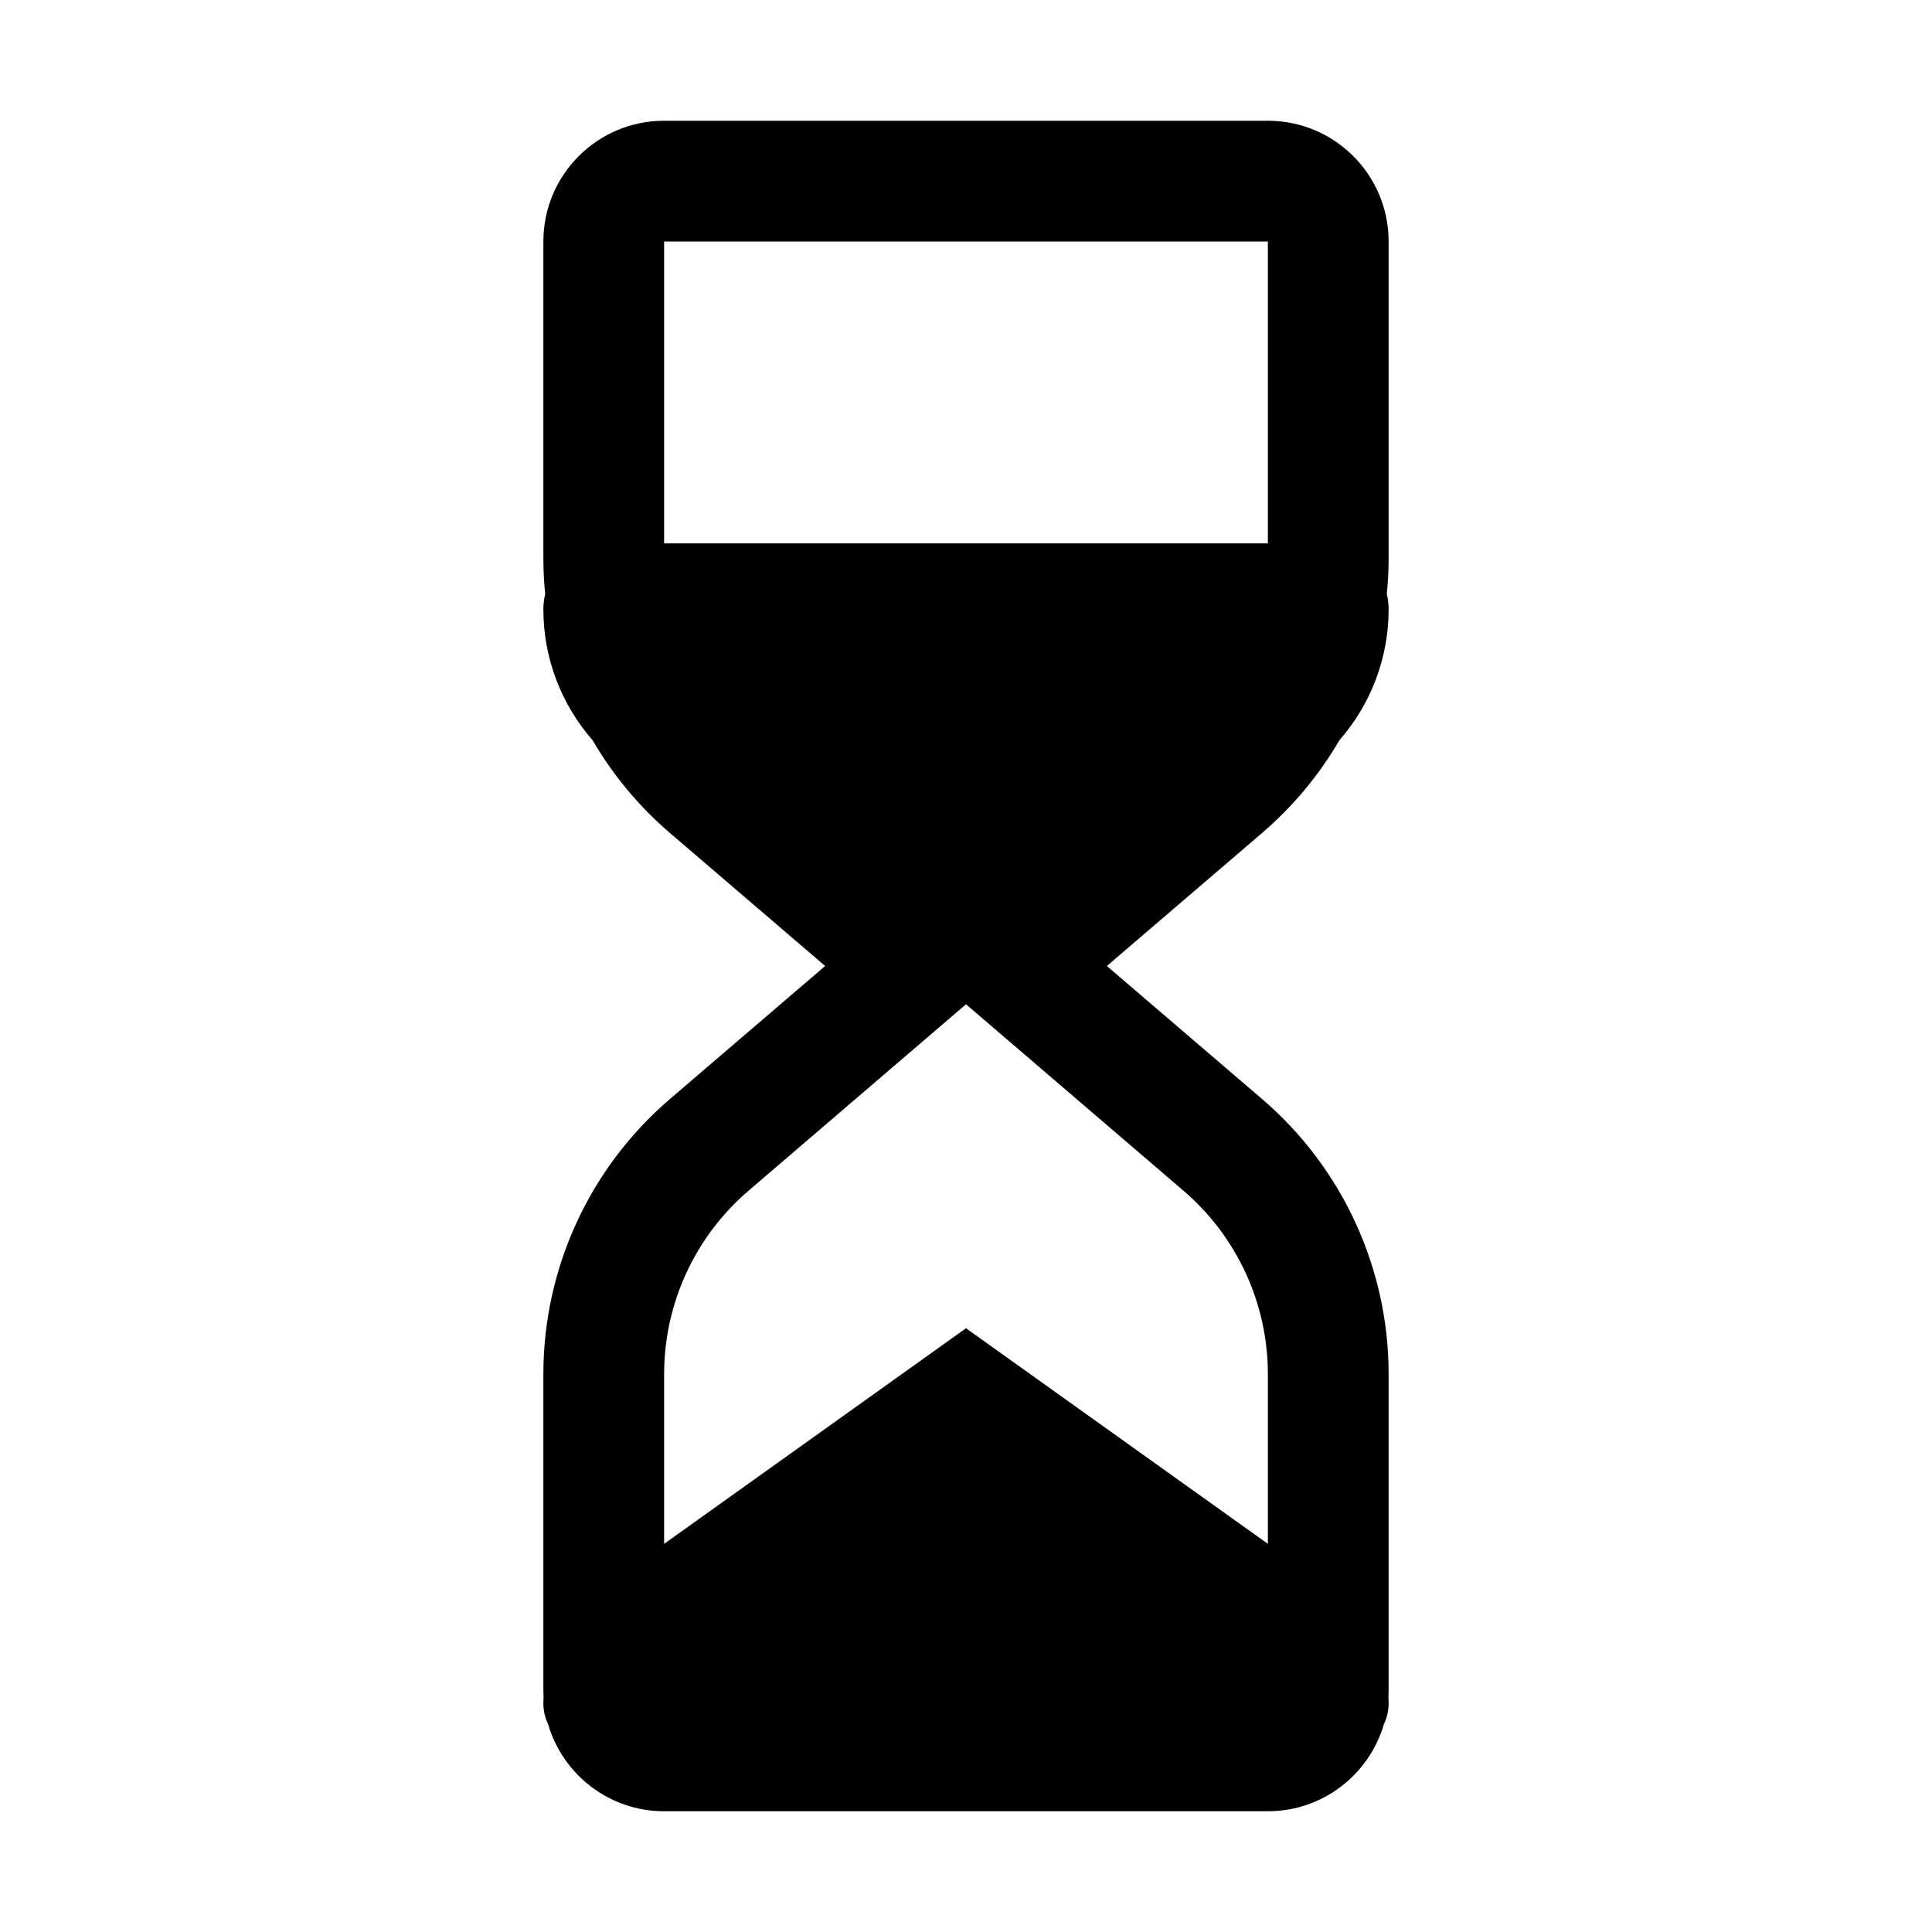 <svg width="32" height="32" viewBox="0 0 32 32" fill="none" xmlns="http://www.w3.org/2000/svg">
<path fill-rule="evenodd" clip-rule="evenodd" d="M22.997 28.103C22.999 28.069 23 28.035 23 28V22.76C23 21.008 22.235 19.344 20.905 18.204L18.333 16L20.905 13.796C21.42 13.354 21.851 12.834 22.185 12.26C22.702 11.67 23 10.903 23 10.095C23 10.007 22.99 9.921 22.97 9.839C22.99 9.641 23 9.441 23 9.24V4C23 2.895 22.105 2 21 2H11C9.895 2 9 2.895 9 4V9.24C9 9.441 9.01 9.641 9.03 9.839C9.01 9.921 9 10.007 9 10.095C9 10.903 9.298 11.67 9.815 12.26C10.149 12.834 10.58 13.354 11.095 13.796L13.667 16L11.095 18.204C9.765 19.344 9 21.008 9 22.76V28C9 28.035 9.001 28.069 9.003 28.103C9.001 28.14 9 28.177 9 28.214C9 28.337 9.028 28.453 9.078 28.557C9.32 29.39 10.089 30 11 30H21C21.911 30 22.68 29.39 22.922 28.557C22.972 28.453 23 28.337 23 28.214C23 28.177 22.999 28.14 22.997 28.103ZM16 16.634L12.397 19.723C11.51 20.483 11 21.592 11 22.76V25.571L16 22L21 25.571V22.76C21 21.592 20.49 20.483 19.603 19.723L16 16.634ZM21 9H11V4H21V9Z" fill="black"/>
</svg>
